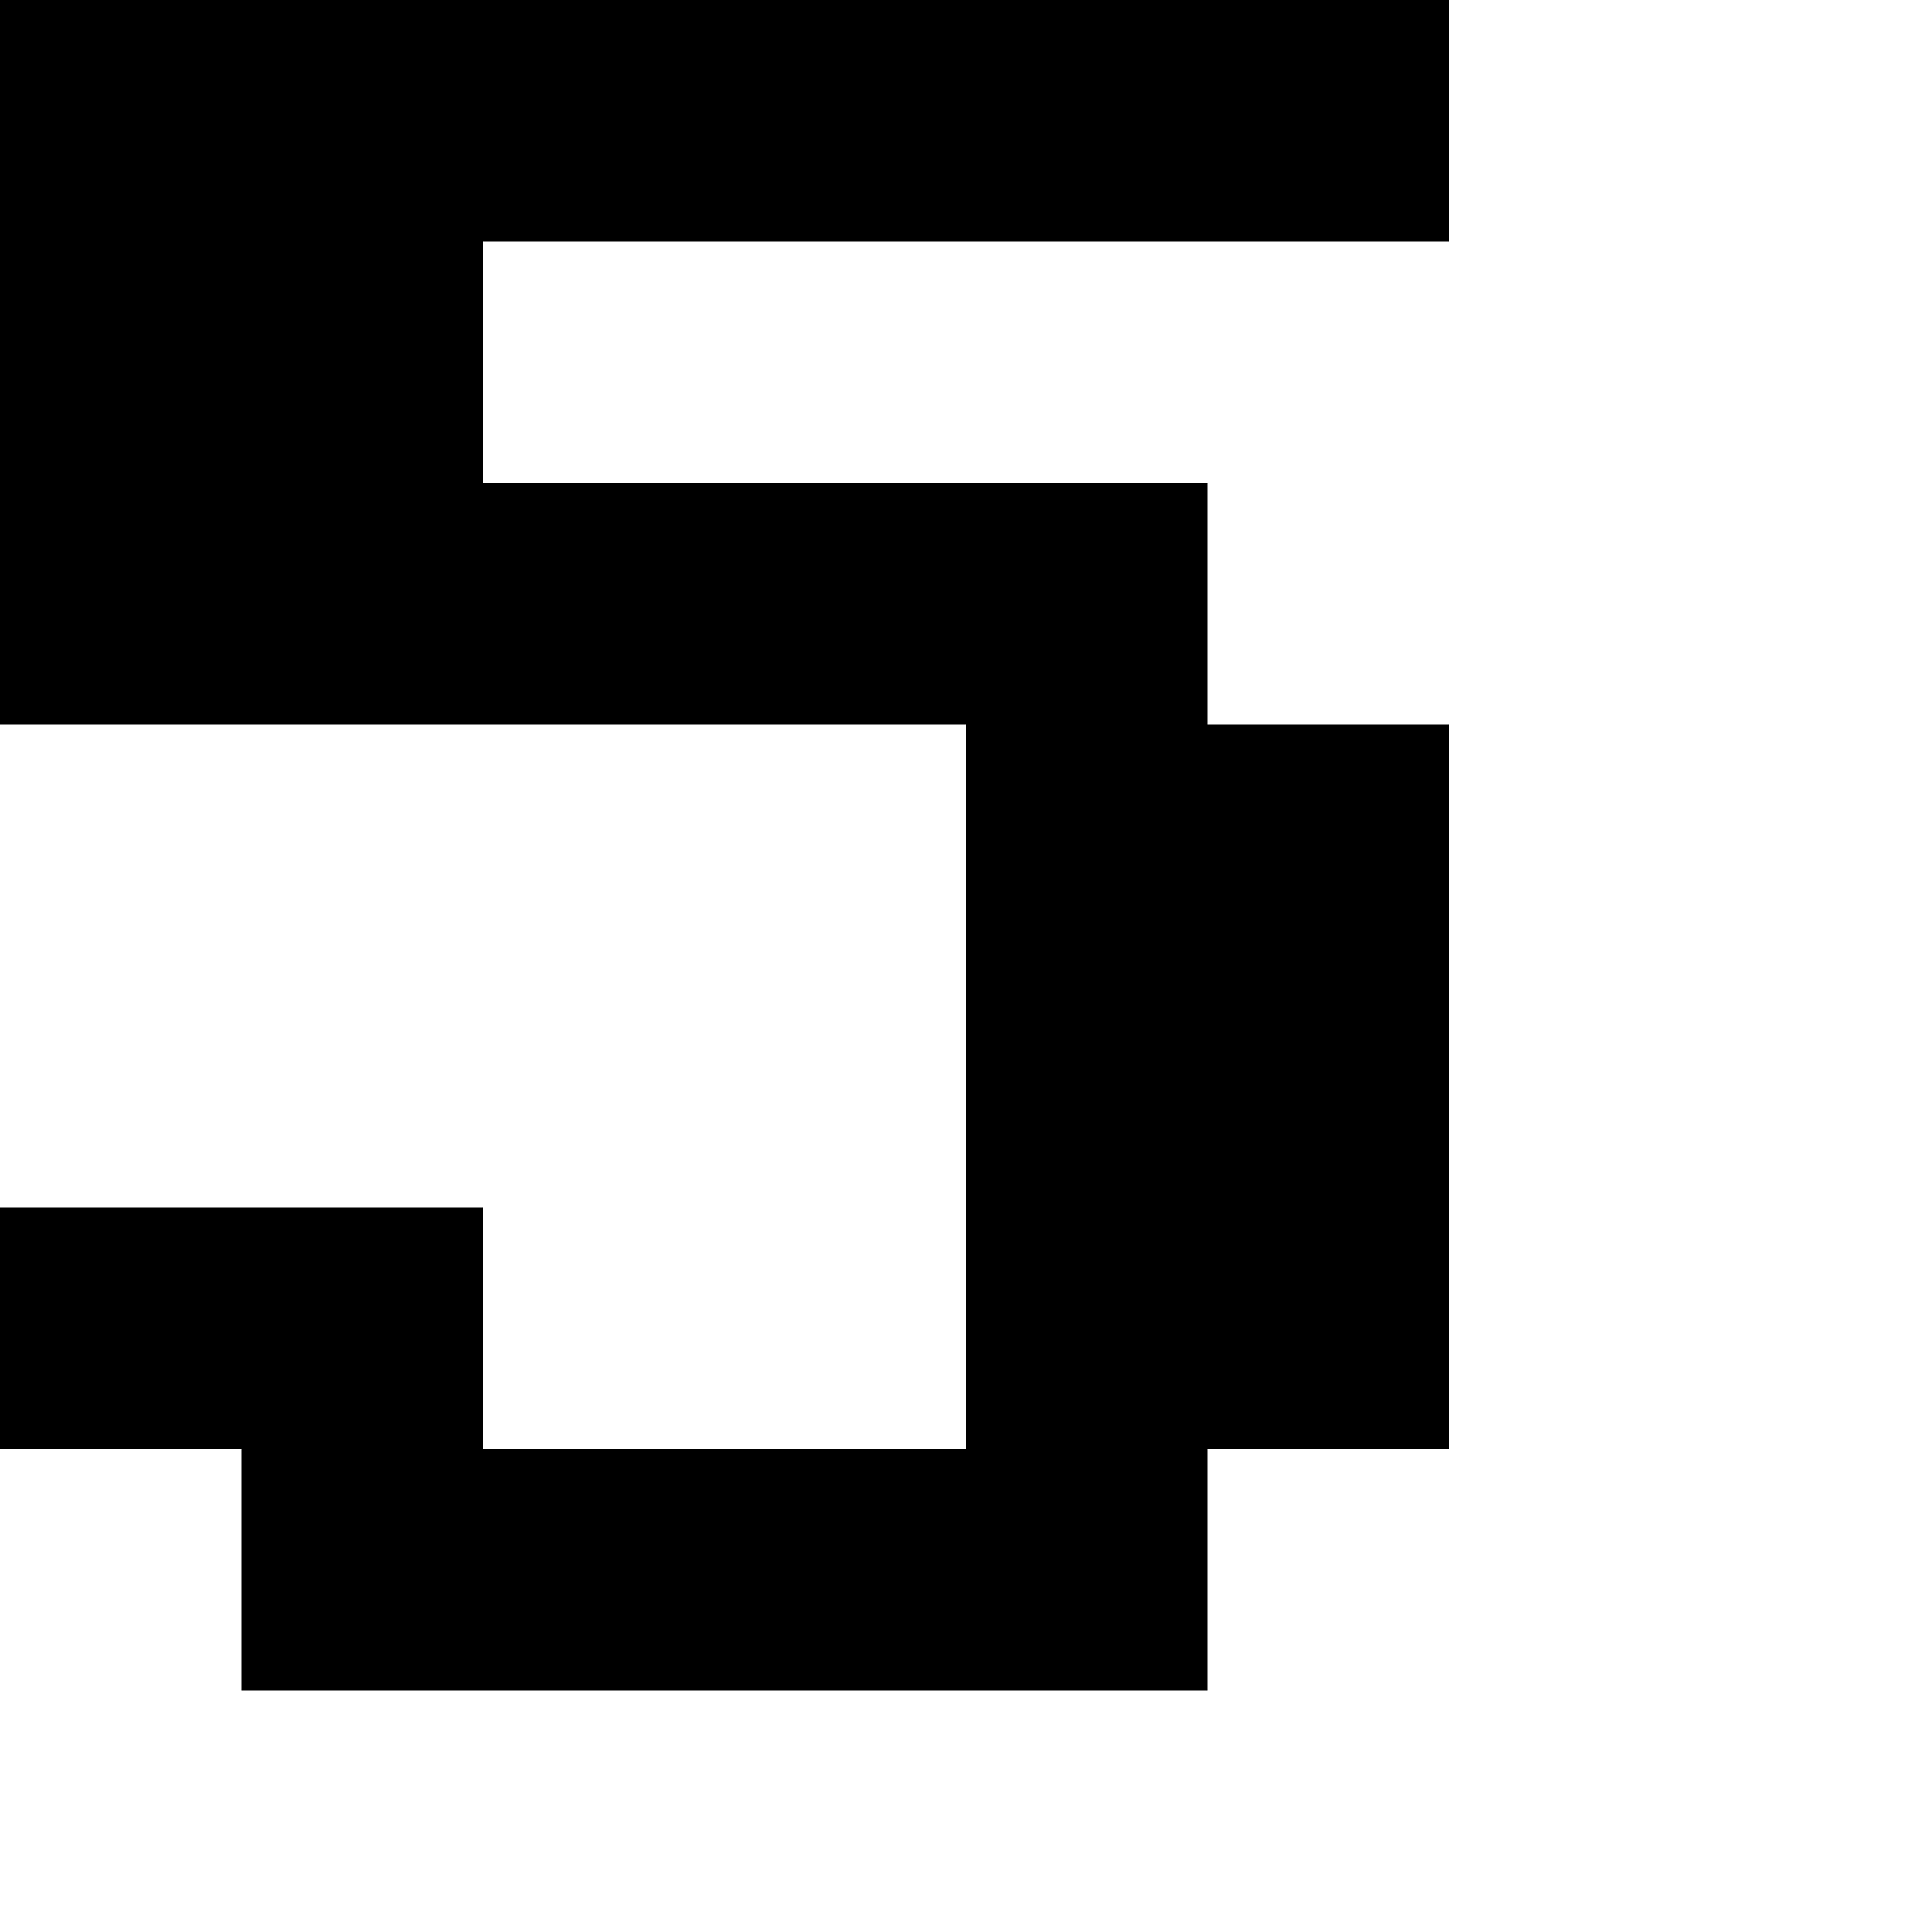 <?xml version="1.0" encoding="utf-8" ?>
<svg xmlns="http://www.w3.org/2000/svg" xmlns:ev="http://www.w3.org/2001/xml-events" xmlns:xlink="http://www.w3.org/1999/xlink" baseProfile="full" height="8px" version="1.1" viewBox="0 0 8 8" width="8px">
  <defs/>
  <g id="x000000_r0_g0_b0_a1.0">
    <path d="M 6,0 6,1 2,1 2,2 5,2 5,3 6,3 6,6 5,6 5,7 1,7 1,6 0,6 0,5 1,5 2,5 2,6 3,6 4,6 4,3 0,3 0,0 z" fill="#000000" fill-opacity="1.0" id="x000000_r0_g0_b0_a1.0_shape1"/>
  </g>
</svg>
